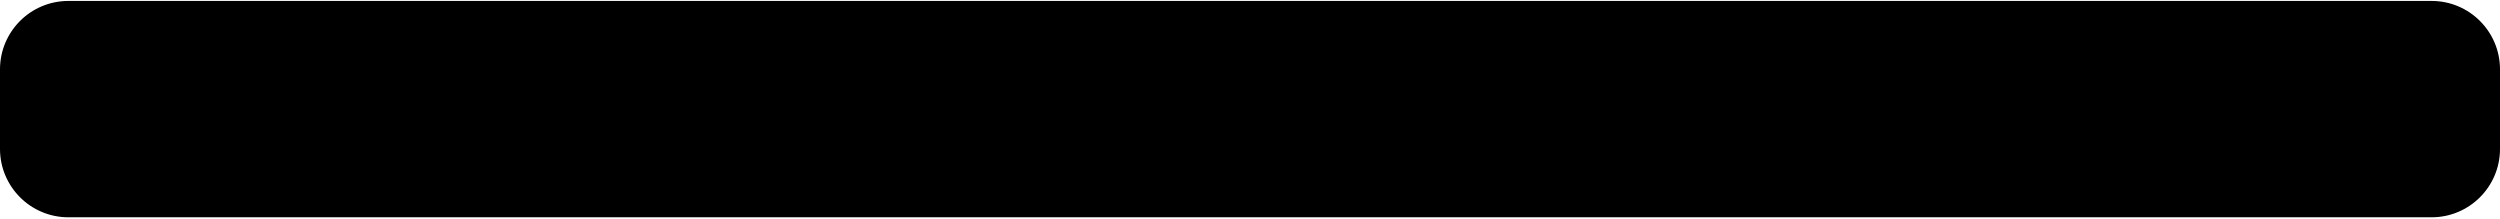 <svg width="1590" height="139" viewBox="0 0 1590 139" fill="none" xmlns="http://www.w3.org/2000/svg">
<path d="M43.5 1.1H1546.5C1570.3 1.1 1589.5 20.4 1589.5 44.1V94.7C1589.5 118.4 1570.3 137.7 1546.5 137.7H43.5C19.7 137.7 0.5 118.4 0.5 94.7V44.1C0.5 20.4 19.7 1.1 43.5 1.1ZM43.5 1.1H1546.5C1570.3 1.1 1589.5 20.4 1589.5 44.1V94.7C1589.5 118.4 1570.3 137.7 1546.5 137.7H43.5C19.7 137.7 0.5 118.4 0.5 94.7V44.1C0.5 20.4 19.7 1.1 43.5 1.1ZM43.5 1.1H1546.5C1570.3 1.1 1589.5 20.4 1589.5 44.1V94.7C1589.5 118.4 1570.3 137.7 1546.5 137.7H43.5C19.7 137.7 0.5 118.4 0.5 94.7V44.1C0.5 20.4 19.7 1.1 43.5 1.1ZM43.5 1.1H1546.5C1570.3 1.1 1589.5 20.4 1589.5 44.1V94.7C1589.5 118.4 1570.3 137.7 1546.5 137.7H43.5C19.7 137.7 0.5 118.4 0.5 94.7V44.1C0.5 20.4 19.7 1.1 43.5 1.1ZM43.5 1.1H1546.5C1570.3 1.1 1589.5 20.4 1589.5 44.1V94.7C1589.5 118.4 1570.3 137.7 1546.5 137.7H43.5C19.7 137.7 0.5 118.4 0.5 94.7V44.1C0.5 20.4 19.7 1.1 43.5 1.1ZM43.5 1.1H1546.5C1570.3 1.1 1589.5 20.4 1589.5 44.1V94.7C1589.5 118.4 1570.3 137.7 1546.5 137.7H43.5C19.7 137.7 0.5 118.4 0.5 94.7V44.1C0.5 20.4 19.7 1.1 43.5 1.1Z" fill="black"/>
<path d="M43.5 1.1H1546.5C1570.3 1.1 1589.5 20.4 1589.5 44.1V94.7C1589.5 118.4 1570.3 137.7 1546.5 137.7H43.5C19.7 137.7 0.5 118.4 0.5 94.7V44.1C0.5 20.4 19.7 1.1 43.5 1.1Z" stroke="black" stroke-miterlimit="100"/>
</svg>
